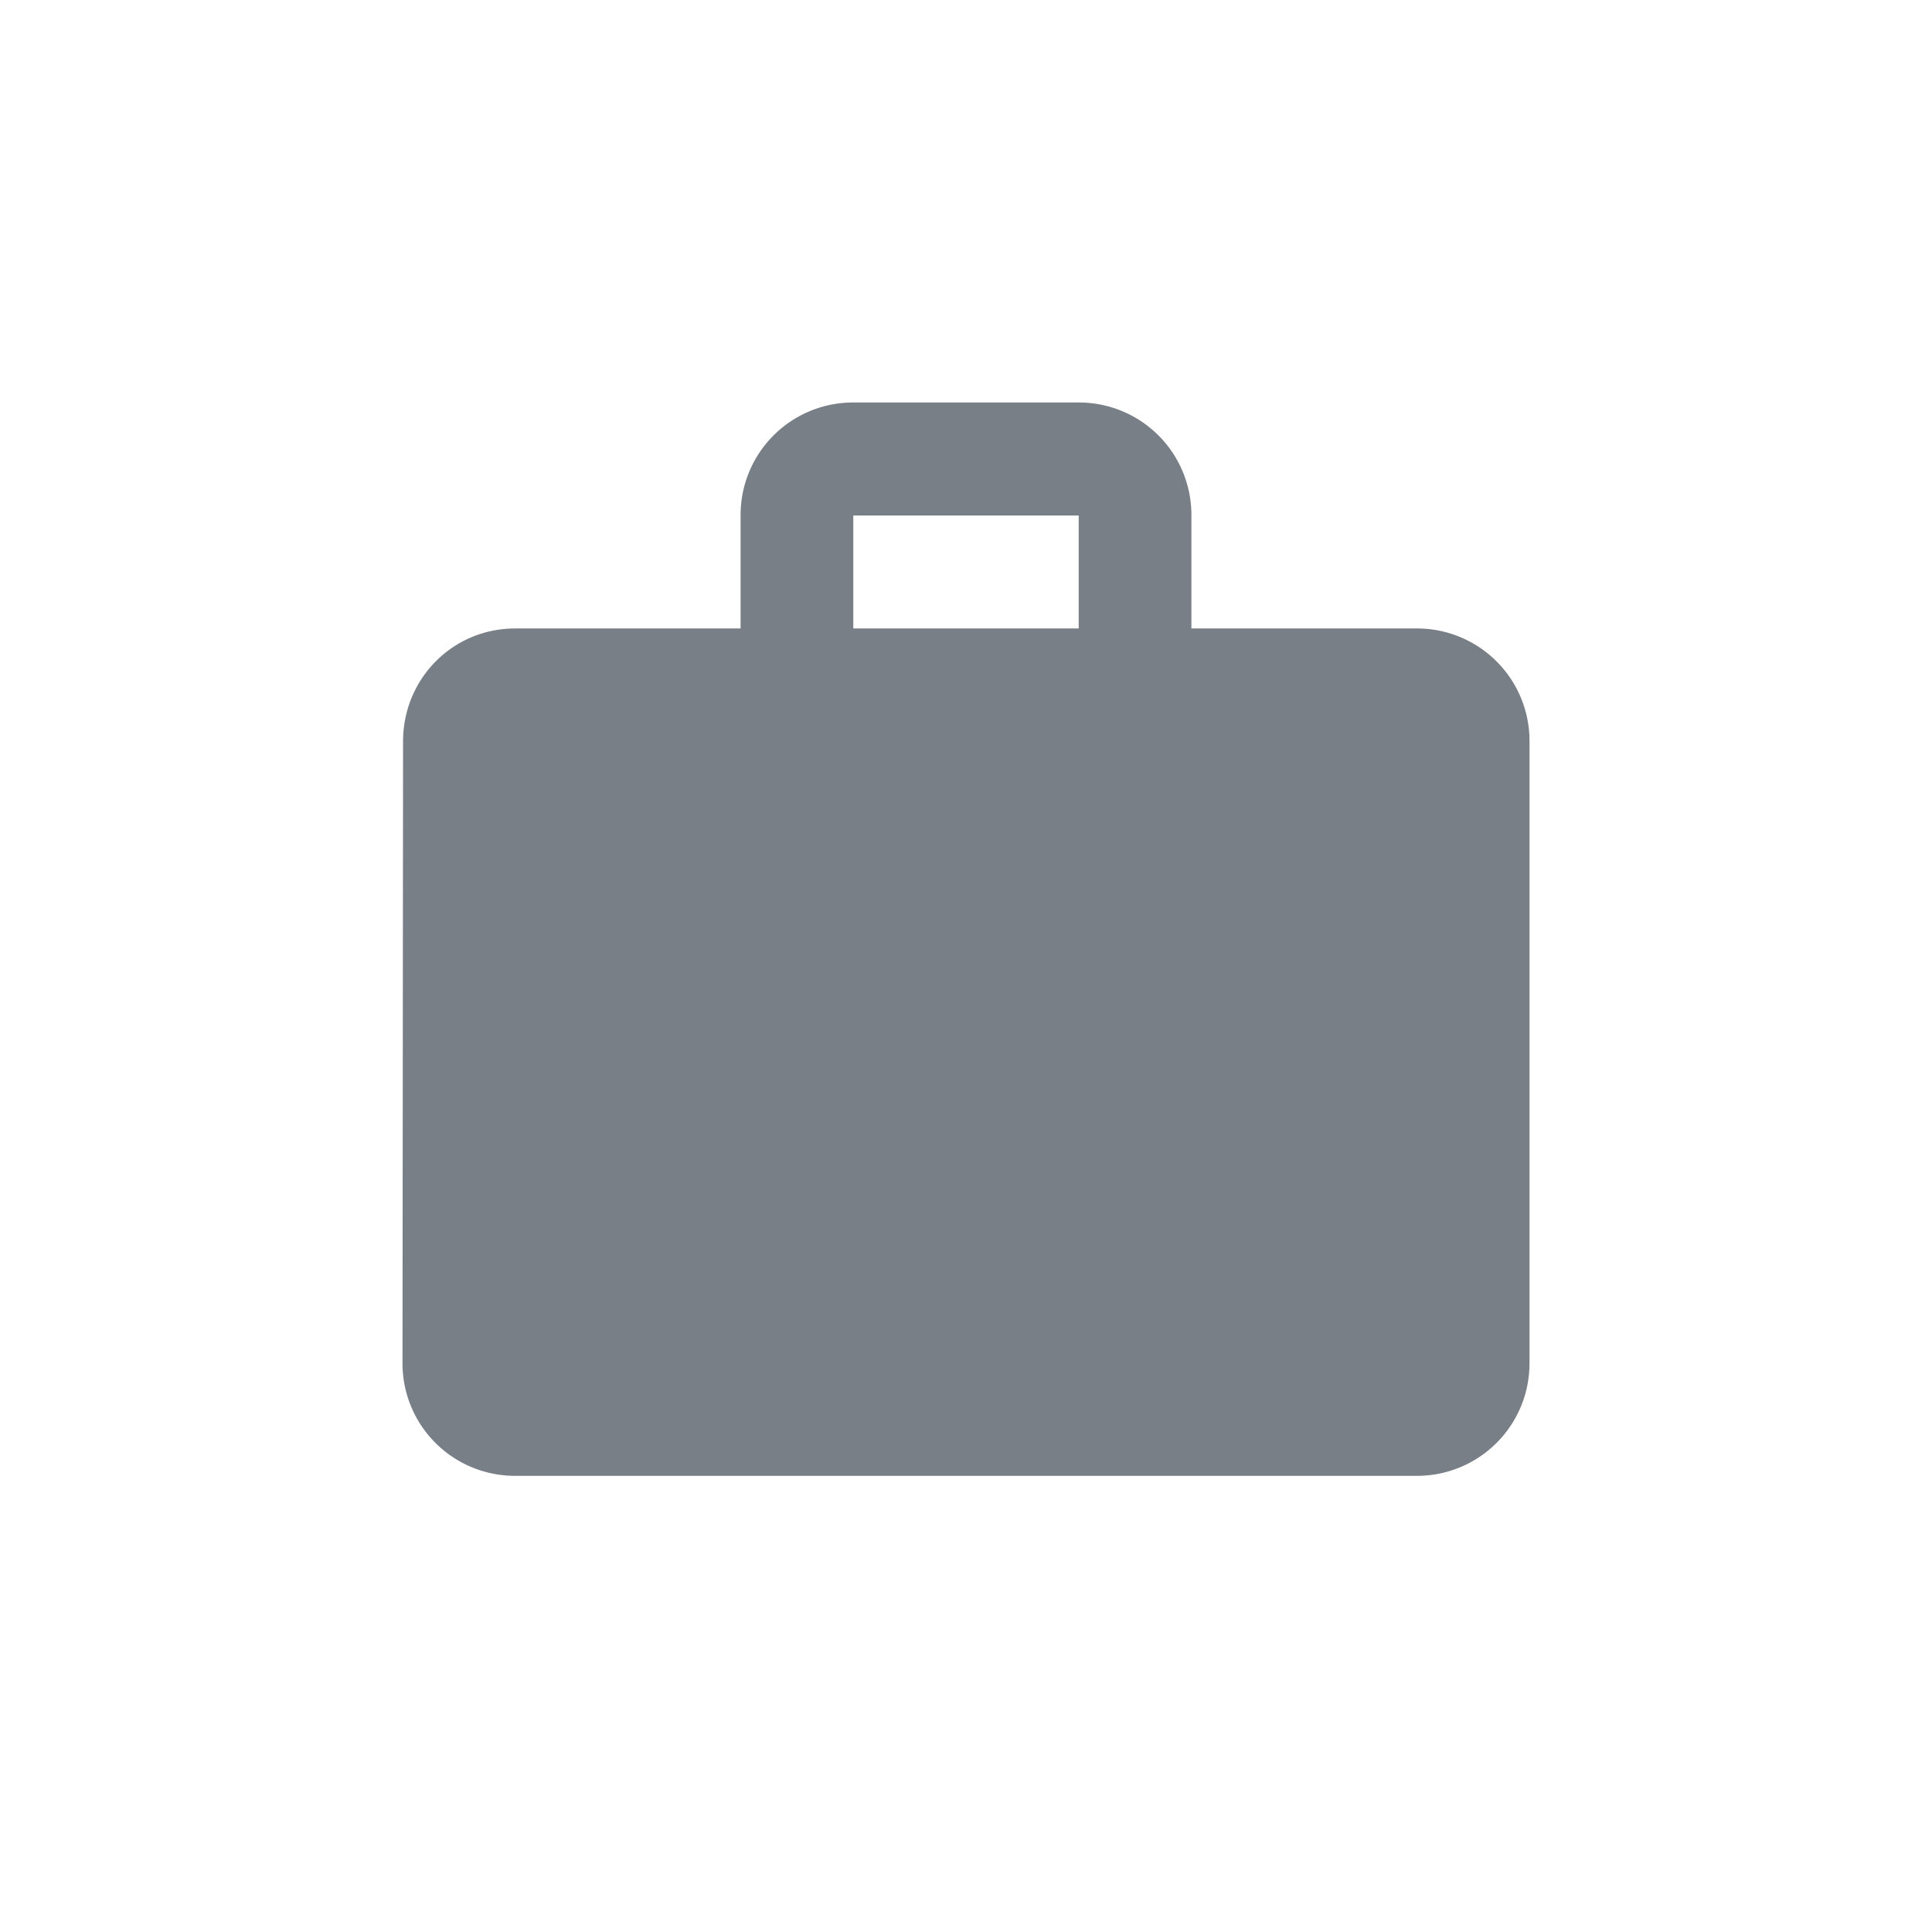 <svg xmlns="http://www.w3.org/2000/svg" width="72" height="72" viewBox="0 0 72 72">
    <g fill="none" fill-rule="evenodd">
        <path d="M11 11h50v50H11z"/>
        <path fill="#6B7179" fill-rule="nonzero" d="M52.8 23.421h-8.4v-4.21A4.19 4.19 0 0 0 40.2 15h-8.4a4.19 4.19 0 0 0-4.2 4.21v4.211h-8.4c-2.331 0-4.179 1.874-4.179 4.21L15 50.79A4.19 4.19 0 0 0 19.2 55h33.6a4.19 4.19 0 0 0 4.2-4.21V27.631a4.19 4.19 0 0 0-4.2-4.21zm-12.6 0h-8.4v-4.21h8.4v4.21z" opacity=".9"/>
    </g>
</svg>
